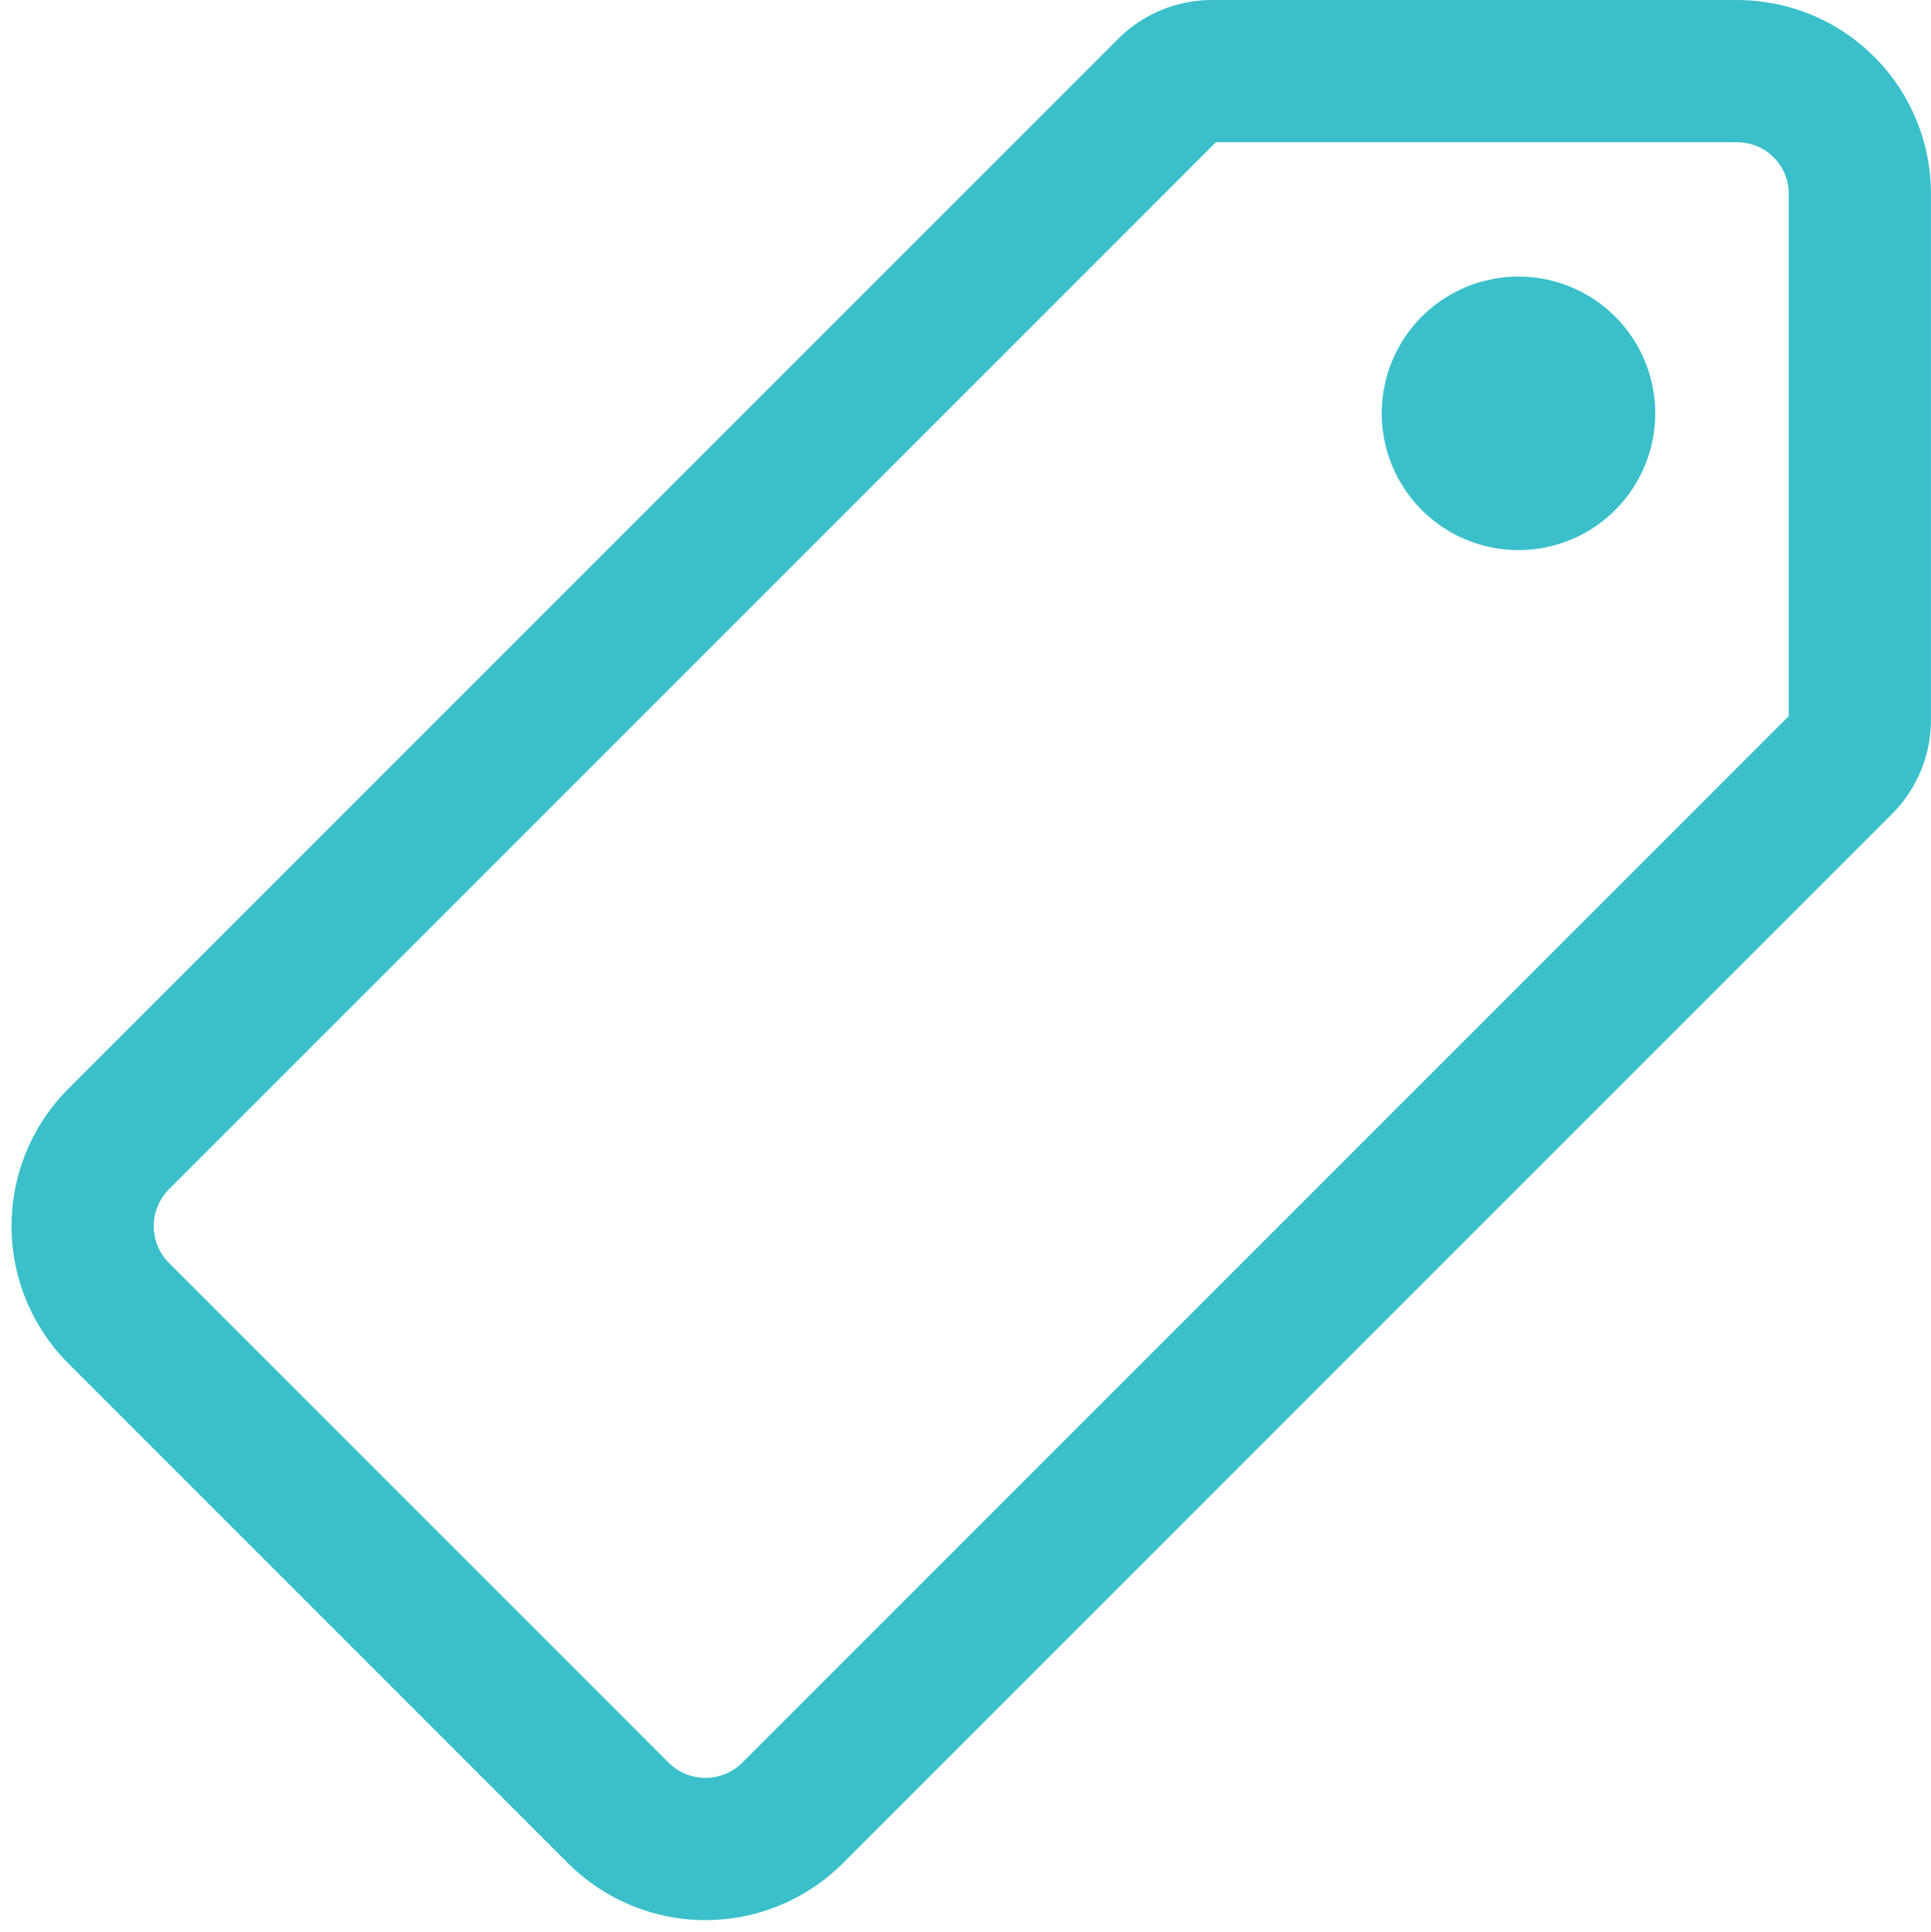 <svg xmlns="http://www.w3.org/2000/svg" width="27.156" height="27.163" viewBox="0 0 27.156 27.163">
  <defs>
    <style>
      .cls-1 {
        fill: none;
        stroke: #3bc0cb;
        stroke-linecap: round;
        stroke-linejoin: round;
        stroke-width: 2px;
      }

      .cls-2 {
        fill: #3bc0cb;
      }
    </style>
  </defs>
  <g id="pricetag_Icon" data-name="pricetag Icon" transform="translate(-2.216 -2.375)">
    <path id="Path_13291" data-name="Path 13291" class="cls-1" d="M26.648,3.375H19.262a.869.869,0,0,0-.613.252L3.883,18.393a1.734,1.734,0,0,0,0,2.446l7.031,7.031a1.734,1.734,0,0,0,2.446,0L28.119,13.111a.869.869,0,0,0,.252-.613V5.107a1.722,1.722,0,0,0-1.725-1.731Z"/>
    <path id="Path_13292" data-name="Path 13292" class="cls-2" d="M26.673,10.6A1.923,1.923,0,1,1,28.6,8.673,1.923,1.923,0,0,1,26.673,10.6Z" transform="translate(-3.106 -0.49)"/>
  </g>
</svg>
